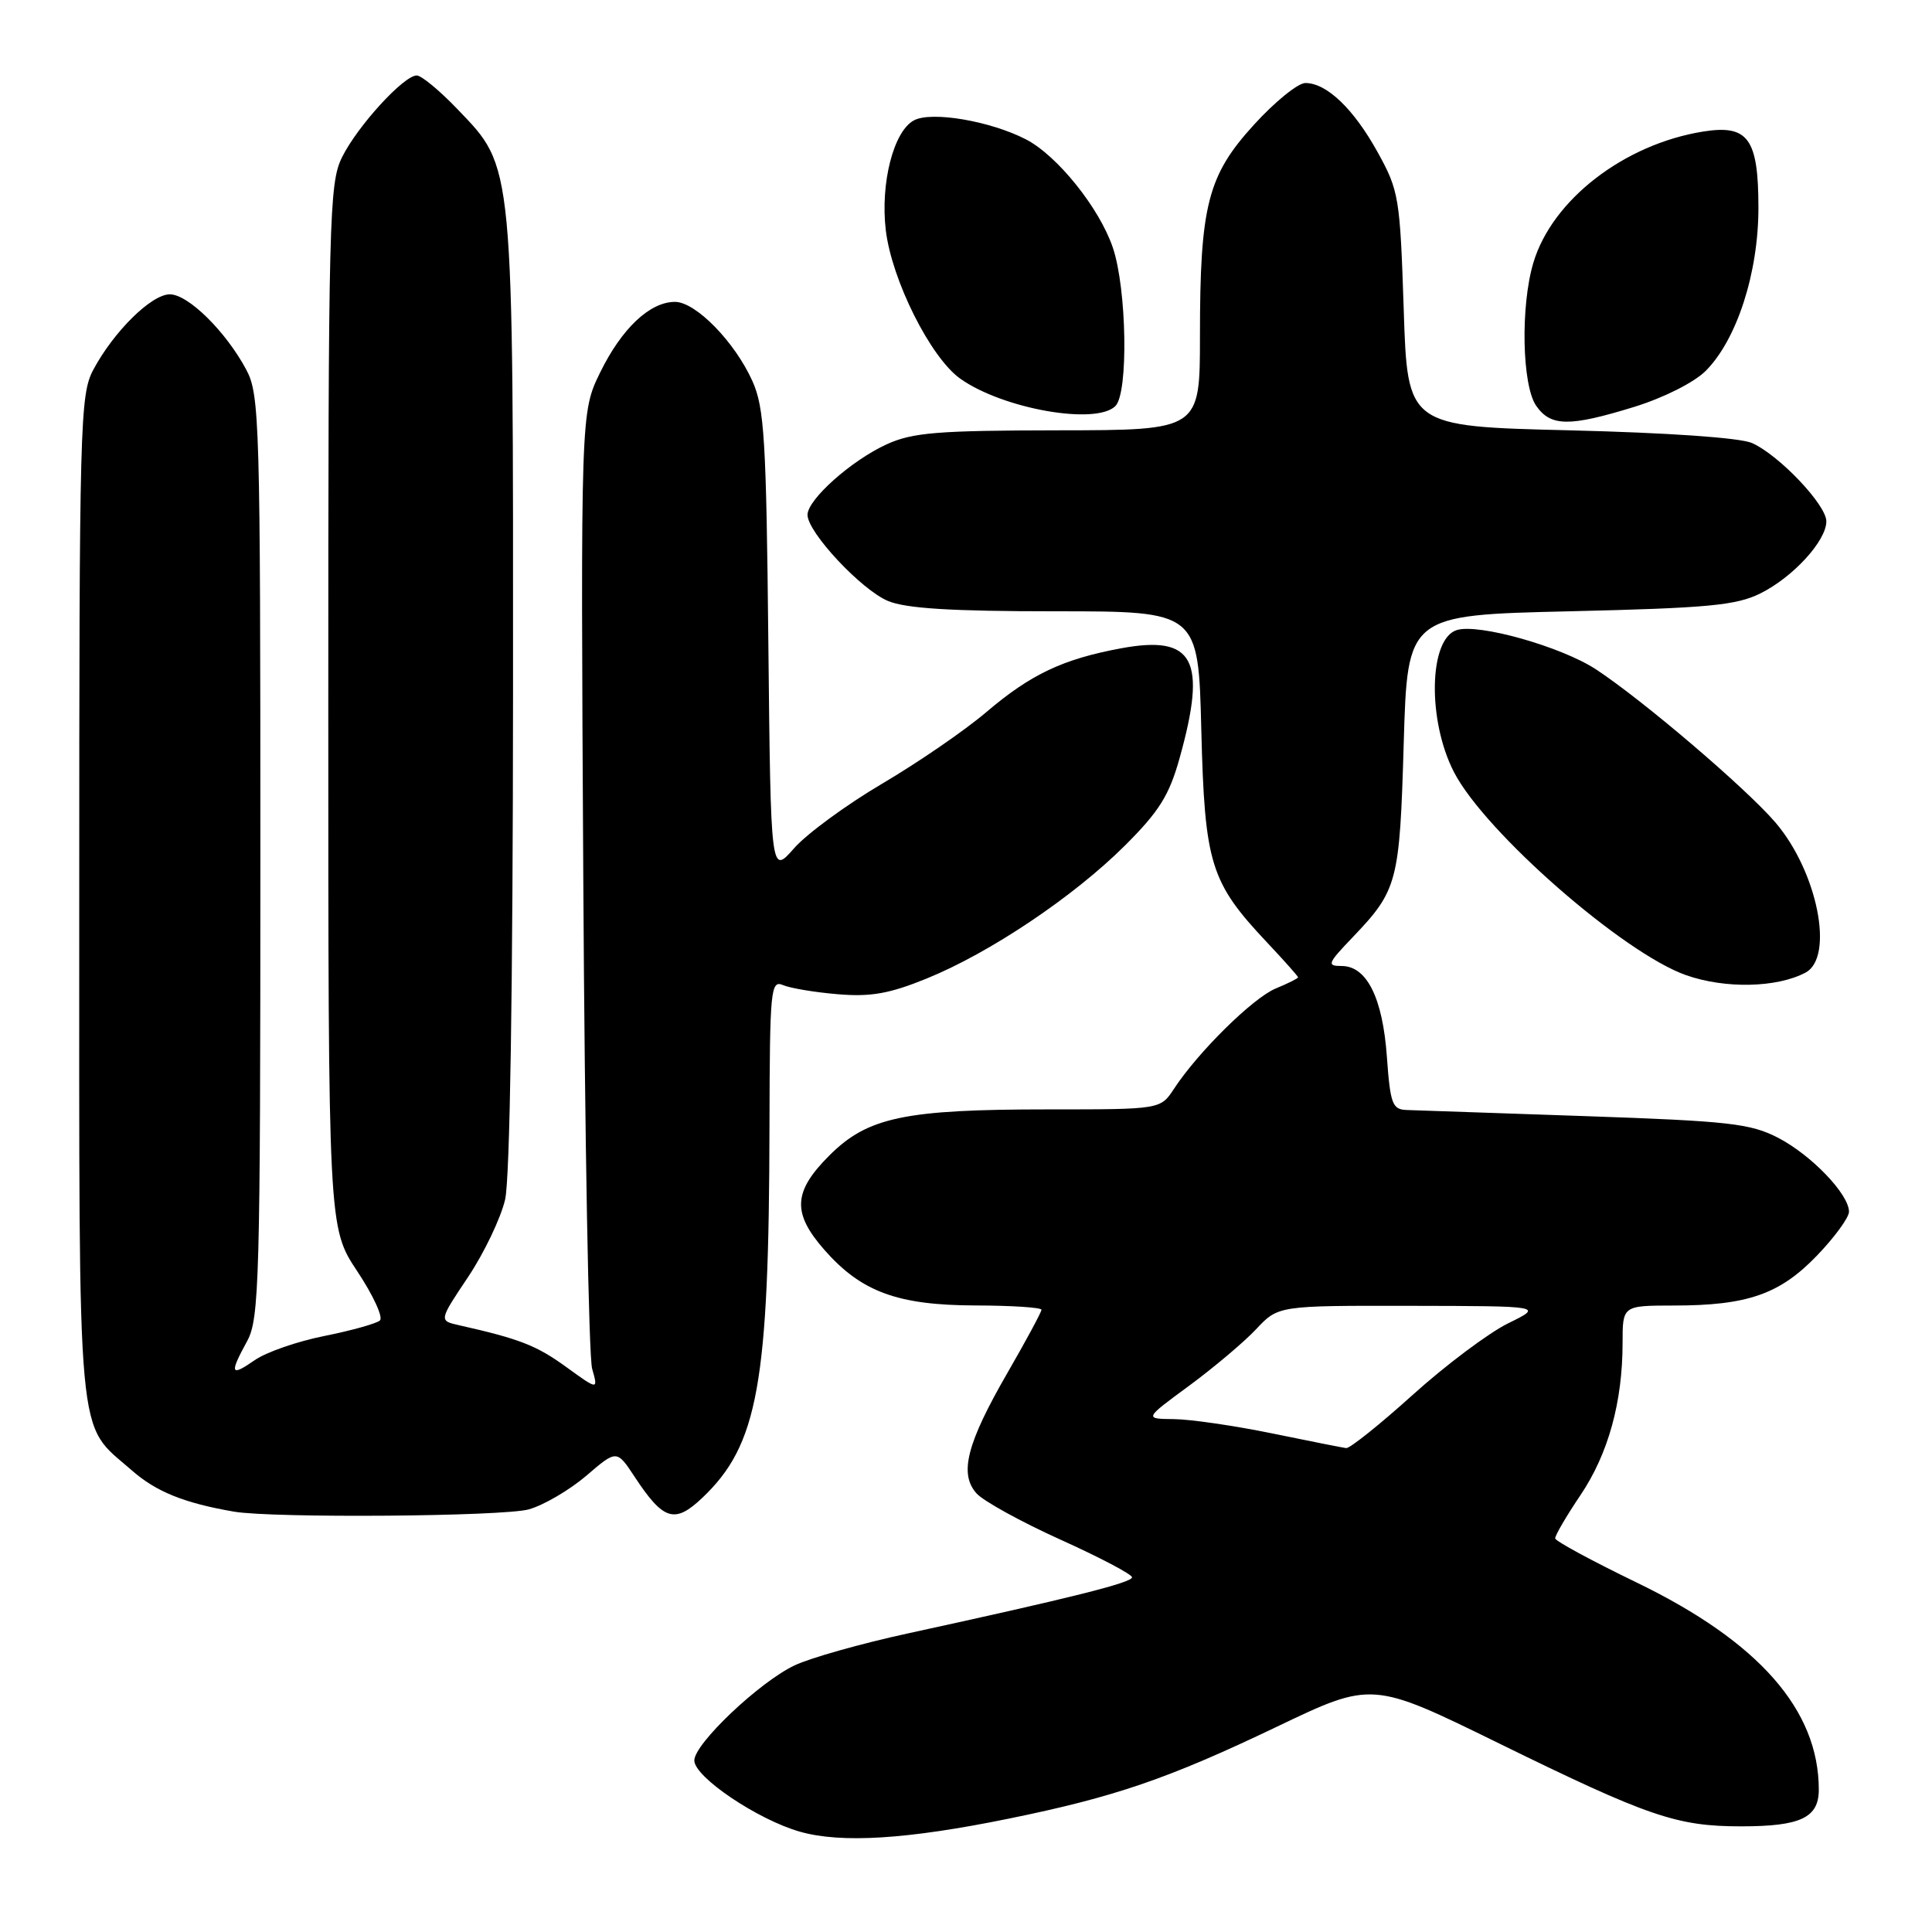 <?xml version="1.0" encoding="UTF-8" standalone="no"?>
<!DOCTYPE svg PUBLIC "-//W3C//DTD SVG 1.1//EN" "http://www.w3.org/Graphics/SVG/1.1/DTD/svg11.dtd" >
<svg xmlns="http://www.w3.org/2000/svg" xmlns:xlink="http://www.w3.org/1999/xlink" version="1.1" viewBox="0 0 256 256">
 <g >
 <path fill="currentColor"
d=" M 133.61 240.99 C 147.71 238.12 154.79 235.69 169.15 228.82 C 181.81 222.76 181.81 222.76 198.65 231.02 C 218.44 240.72 222.17 242.00 230.72 242.00 C 238.58 242.00 241.00 240.86 241.00 237.14 C 241.00 226.57 233.05 217.53 216.88 209.70 C 210.97 206.84 206.11 204.21 206.07 203.85 C 206.03 203.49 207.53 200.92 209.41 198.13 C 213.10 192.66 215.00 185.78 215.00 177.95 C 215.00 173.00 215.00 173.00 221.75 172.99 C 231.55 172.99 235.82 171.50 240.75 166.38 C 243.09 163.95 245.00 161.33 245.00 160.56 C 245.00 158.25 240.03 153.06 235.62 150.77 C 231.95 148.87 229.15 148.55 210.00 147.89 C 198.18 147.48 187.55 147.12 186.38 147.08 C 184.49 147.01 184.22 146.27 183.77 140.03 C 183.21 132.22 181.11 128.00 177.77 128.00 C 175.78 128.00 175.91 127.67 179.18 124.25 C 185.20 117.95 185.46 116.97 186.00 98.50 C 186.50 81.50 186.50 81.50 208.00 81.00 C 226.33 80.57 230.05 80.22 233.26 78.63 C 237.59 76.48 242.00 71.66 242.00 69.08 C 242.00 66.89 235.71 60.28 232.14 58.70 C 230.54 58.00 220.98 57.34 208.00 57.02 C 186.50 56.50 186.50 56.50 186.00 41.00 C 185.51 26.16 185.37 25.27 182.54 20.16 C 179.36 14.41 175.79 11.00 172.97 11.00 C 171.99 11.00 168.94 13.47 166.19 16.49 C 160.02 23.24 159.00 27.20 159.00 44.55 C 159.00 57.00 159.00 57.00 140.25 57.02 C 124.25 57.04 120.91 57.31 117.50 58.87 C 112.81 61.01 107.00 66.19 107.00 68.22 C 107.00 70.53 114.12 78.15 117.66 79.63 C 120.04 80.63 126.10 81.00 139.86 81.00 C 158.79 81.00 158.79 81.00 159.18 96.75 C 159.63 114.51 160.37 116.89 167.91 124.90 C 170.16 127.29 172.00 129.36 172.00 129.50 C 172.00 129.64 170.67 130.31 169.04 130.98 C 166.01 132.24 158.76 139.39 155.56 144.27 C 153.77 147.00 153.77 147.00 138.93 147.00 C 119.86 147.00 114.97 148.03 109.89 153.11 C 105.09 157.91 104.94 160.72 109.24 165.62 C 114.12 171.18 118.94 172.95 129.25 172.98 C 134.06 172.99 138.00 173.25 138.00 173.55 C 138.00 173.85 135.98 177.60 133.51 181.88 C 128.09 191.27 127.06 195.30 129.41 197.90 C 130.33 198.91 135.33 201.67 140.54 204.02 C 145.74 206.37 150.00 208.61 150.00 209.00 C 150.00 209.71 141.91 211.73 120.28 216.44 C 114.11 217.78 107.37 219.68 105.29 220.67 C 100.62 222.88 92.00 231.06 92.00 233.27 C 92.00 235.46 100.39 241.12 106.00 242.71 C 111.48 244.27 120.24 243.72 133.61 240.99 Z  M 70.07 200.00 C 72.03 199.45 75.45 197.45 77.68 195.55 C 81.72 192.08 81.72 192.08 84.11 195.71 C 87.91 201.48 89.40 201.94 93.06 198.47 C 100.45 191.45 101.90 183.40 101.96 149.14 C 102.00 131.10 102.12 129.84 103.75 130.53 C 104.71 130.94 107.98 131.49 111.02 131.74 C 115.36 132.11 117.86 131.67 122.79 129.66 C 131.16 126.26 142.25 118.82 149.06 112.04 C 153.60 107.51 154.93 105.39 156.31 100.43 C 159.95 87.39 158.21 84.12 148.57 85.90 C 140.84 87.33 136.59 89.34 130.69 94.36 C 127.84 96.79 121.63 101.05 116.89 103.84 C 112.16 106.63 106.90 110.48 105.21 112.41 C 102.13 115.92 102.13 115.92 101.81 85.21 C 101.54 58.22 101.28 54.02 99.70 50.50 C 97.36 45.29 92.18 40.00 89.44 40.00 C 86.11 40.00 82.39 43.51 79.53 49.34 C 76.94 54.64 76.94 54.64 77.29 116.57 C 77.48 150.63 78.01 179.78 78.46 181.36 C 79.27 184.21 79.27 184.21 74.98 181.10 C 71.07 178.27 68.82 177.40 60.83 175.60 C 58.15 175.00 58.15 175.00 62.03 169.20 C 64.16 166.01 66.36 161.39 66.93 158.95 C 67.57 156.17 67.96 131.01 67.98 91.93 C 68.00 20.94 68.13 22.30 60.62 14.47 C 58.27 12.01 55.84 10.00 55.22 10.00 C 53.50 10.00 47.38 16.69 45.33 20.82 C 43.61 24.28 43.50 28.64 43.50 93.59 C 43.50 162.67 43.50 162.67 47.34 168.45 C 49.45 171.63 50.80 174.56 50.34 174.97 C 49.88 175.38 46.58 176.30 43.00 177.02 C 39.42 177.73 35.26 179.17 33.75 180.23 C 30.54 182.46 30.37 182.05 32.75 177.70 C 34.36 174.75 34.50 169.71 34.50 113.50 C 34.50 55.93 34.40 52.30 32.64 49.00 C 29.94 43.94 24.94 39.00 22.50 39.00 C 20.06 39.00 15.06 43.94 12.36 49.00 C 10.60 52.31 10.50 56.06 10.50 119.00 C 10.50 193.06 10.07 188.34 17.44 194.81 C 20.68 197.66 24.39 199.16 31.00 200.30 C 36.15 201.18 66.64 200.95 70.07 200.00 Z  M 239.25 128.87 C 243.09 126.81 240.81 115.48 235.26 108.99 C 231.38 104.46 217.73 92.81 211.50 88.71 C 206.91 85.69 195.90 82.58 193.02 83.49 C 189.32 84.67 189.12 95.47 192.67 102.33 C 196.77 110.26 215.07 126.27 223.40 129.21 C 228.58 131.04 235.46 130.89 239.25 128.87 Z  M 216.56 53.91 C 220.46 52.70 224.47 50.68 226.01 49.15 C 230.14 45.01 233.00 36.18 233.00 27.53 C 233.00 18.36 231.64 16.48 225.68 17.43 C 215.21 19.11 205.67 26.47 203.18 34.81 C 201.46 40.54 201.67 51.08 203.56 53.78 C 205.49 56.54 207.96 56.56 216.56 53.91 Z  M 147.80 53.80 C 149.54 52.06 149.31 38.26 147.45 32.79 C 145.66 27.54 140.10 20.62 135.95 18.47 C 131.22 16.03 123.42 14.70 121.10 15.95 C 118.40 17.39 116.64 24.27 117.37 30.49 C 118.16 37.11 123.29 47.36 127.23 50.17 C 132.87 54.18 145.23 56.37 147.80 53.80 Z  M 168.50 189.92 C 163.55 188.91 157.72 188.06 155.55 188.04 C 151.60 188.00 151.60 188.00 157.55 183.63 C 160.82 181.22 164.82 177.85 166.44 176.13 C 169.37 173.00 169.37 173.00 186.94 173.03 C 204.50 173.06 204.50 173.06 199.83 175.35 C 197.27 176.61 191.58 180.87 187.20 184.82 C 182.82 188.77 178.84 191.95 178.37 191.88 C 177.89 191.82 173.45 190.94 168.50 189.92 Z "/>
</g>
</svg>